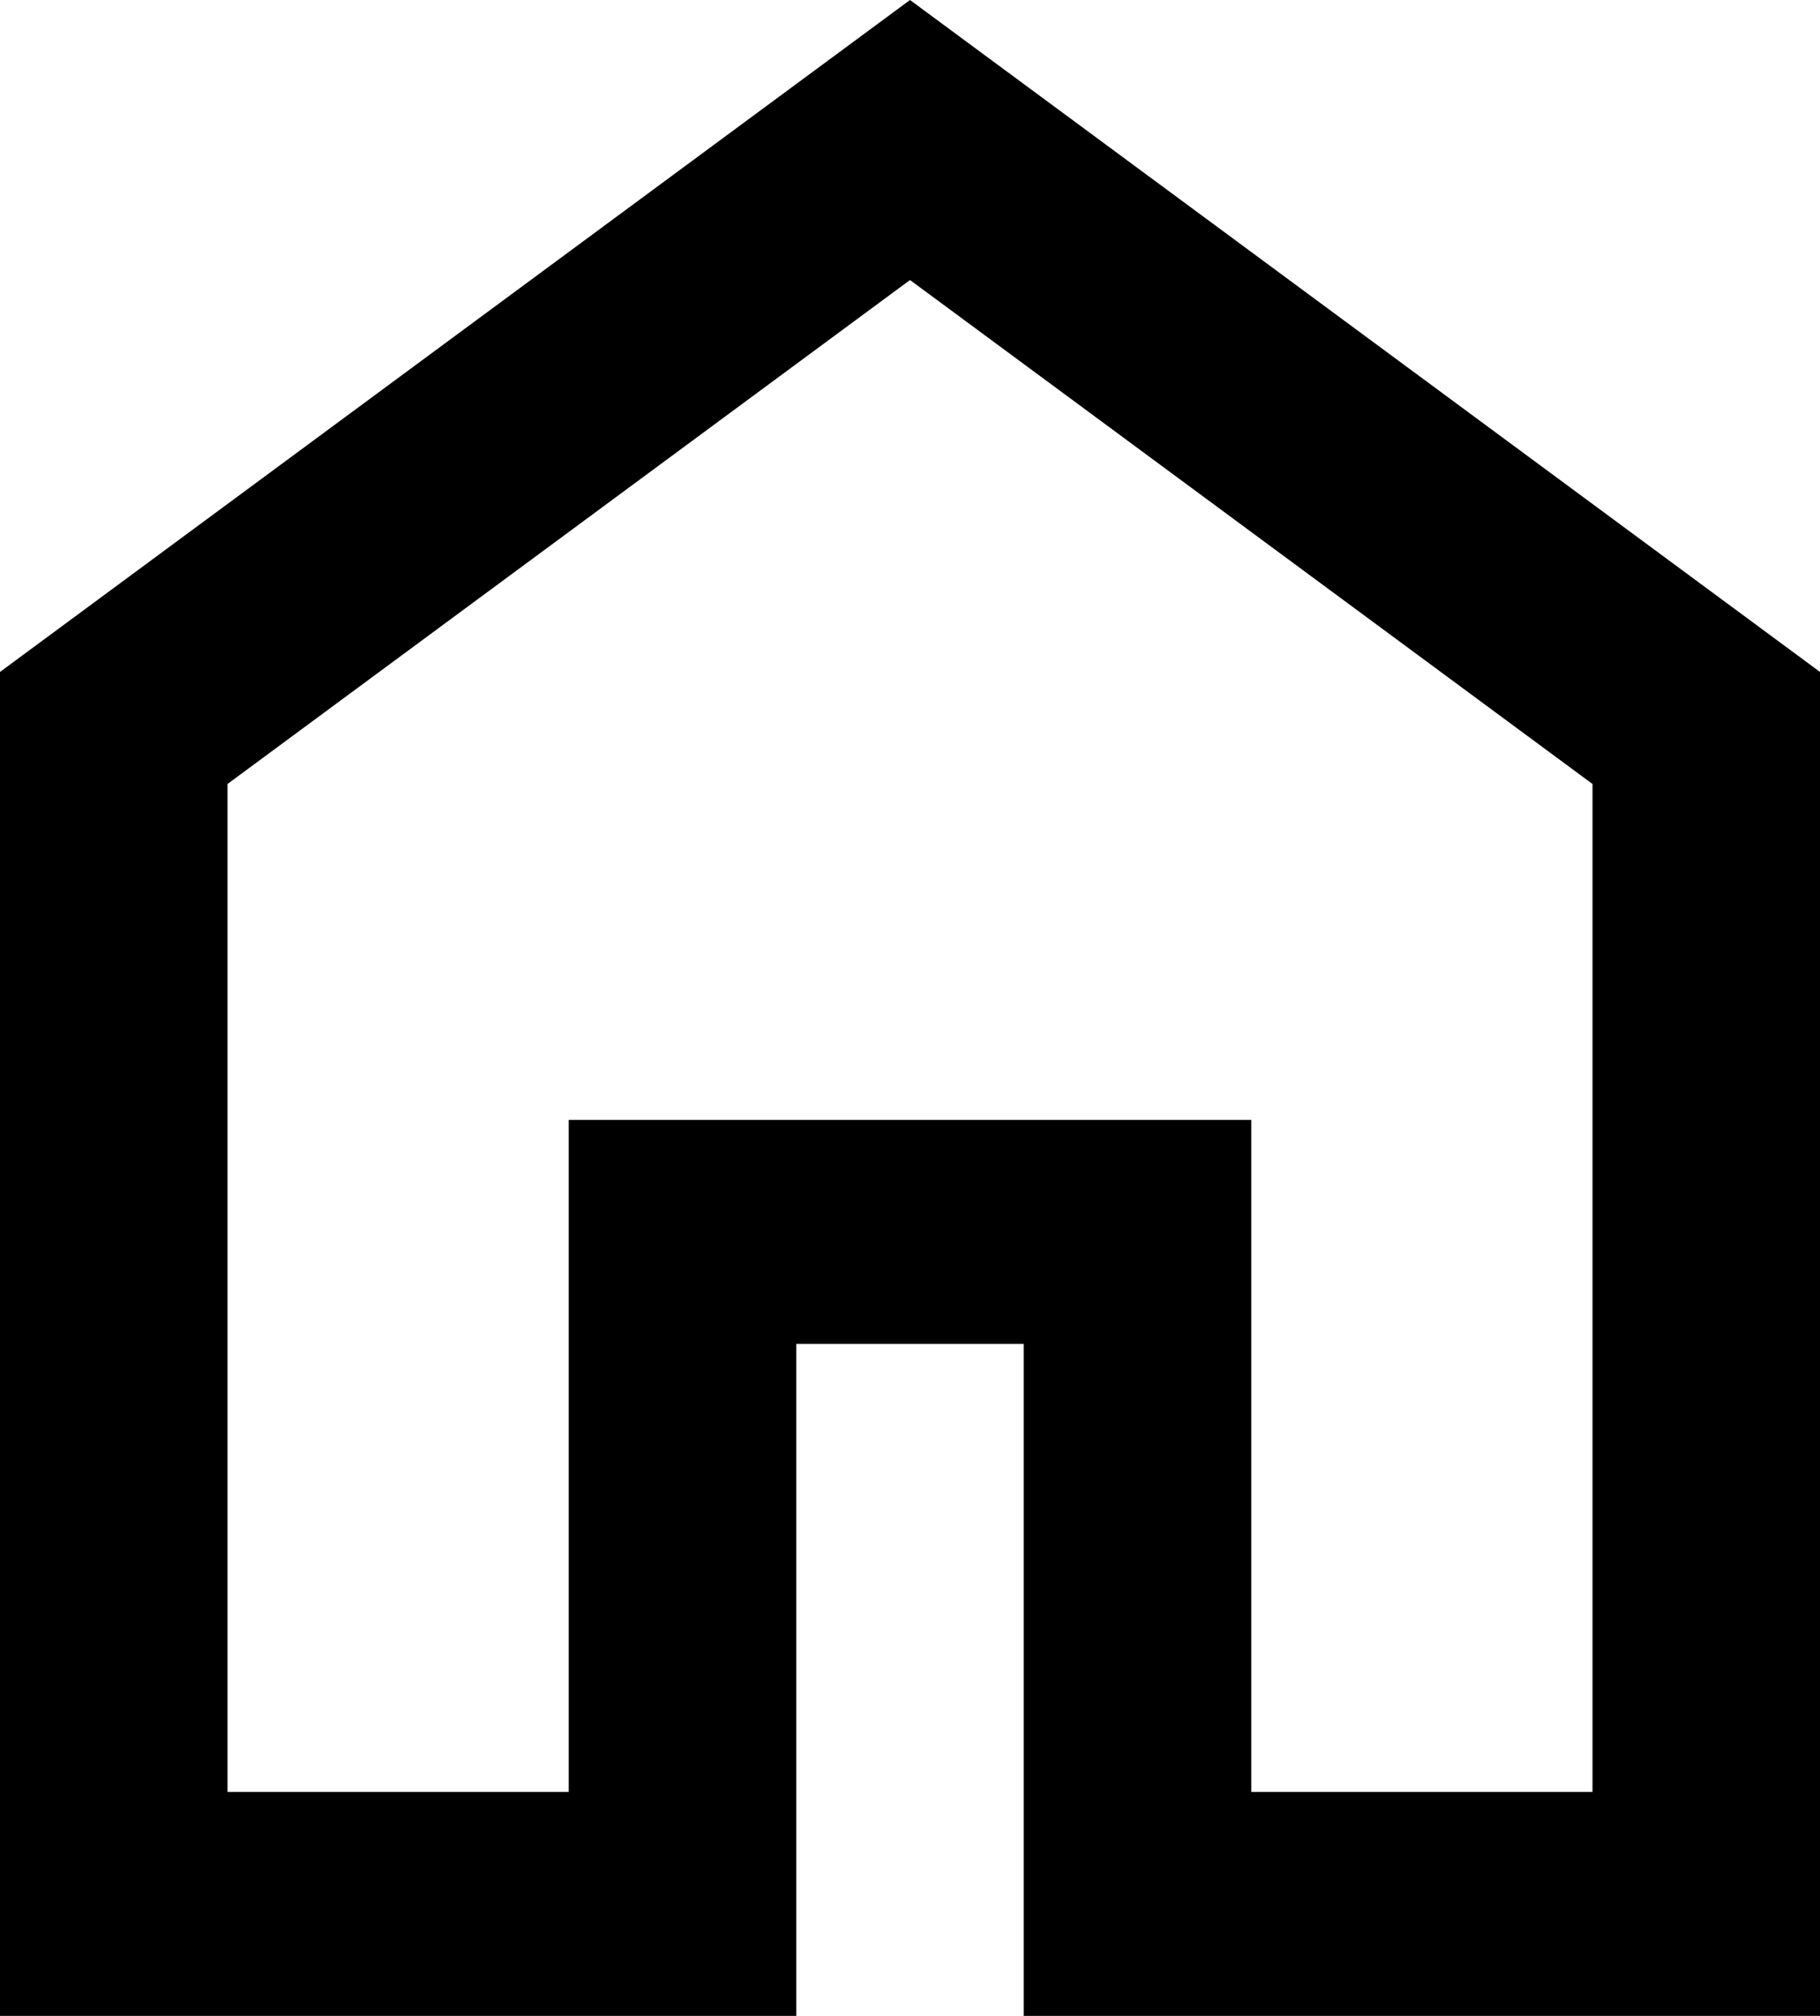 <svg width="28" height="31" viewBox="0 0 28 31" fill="none" xmlns="http://www.w3.org/2000/svg">
<path d="M3.5 27.556H8.75V17.222H19.25V27.556H24.5V12.056L14 4.306L3.5 12.056V27.556ZM0 31V10.333L14 0L28 10.333V31H15.75V20.667H12.25V31H0Z" fill="black"/>
</svg>
